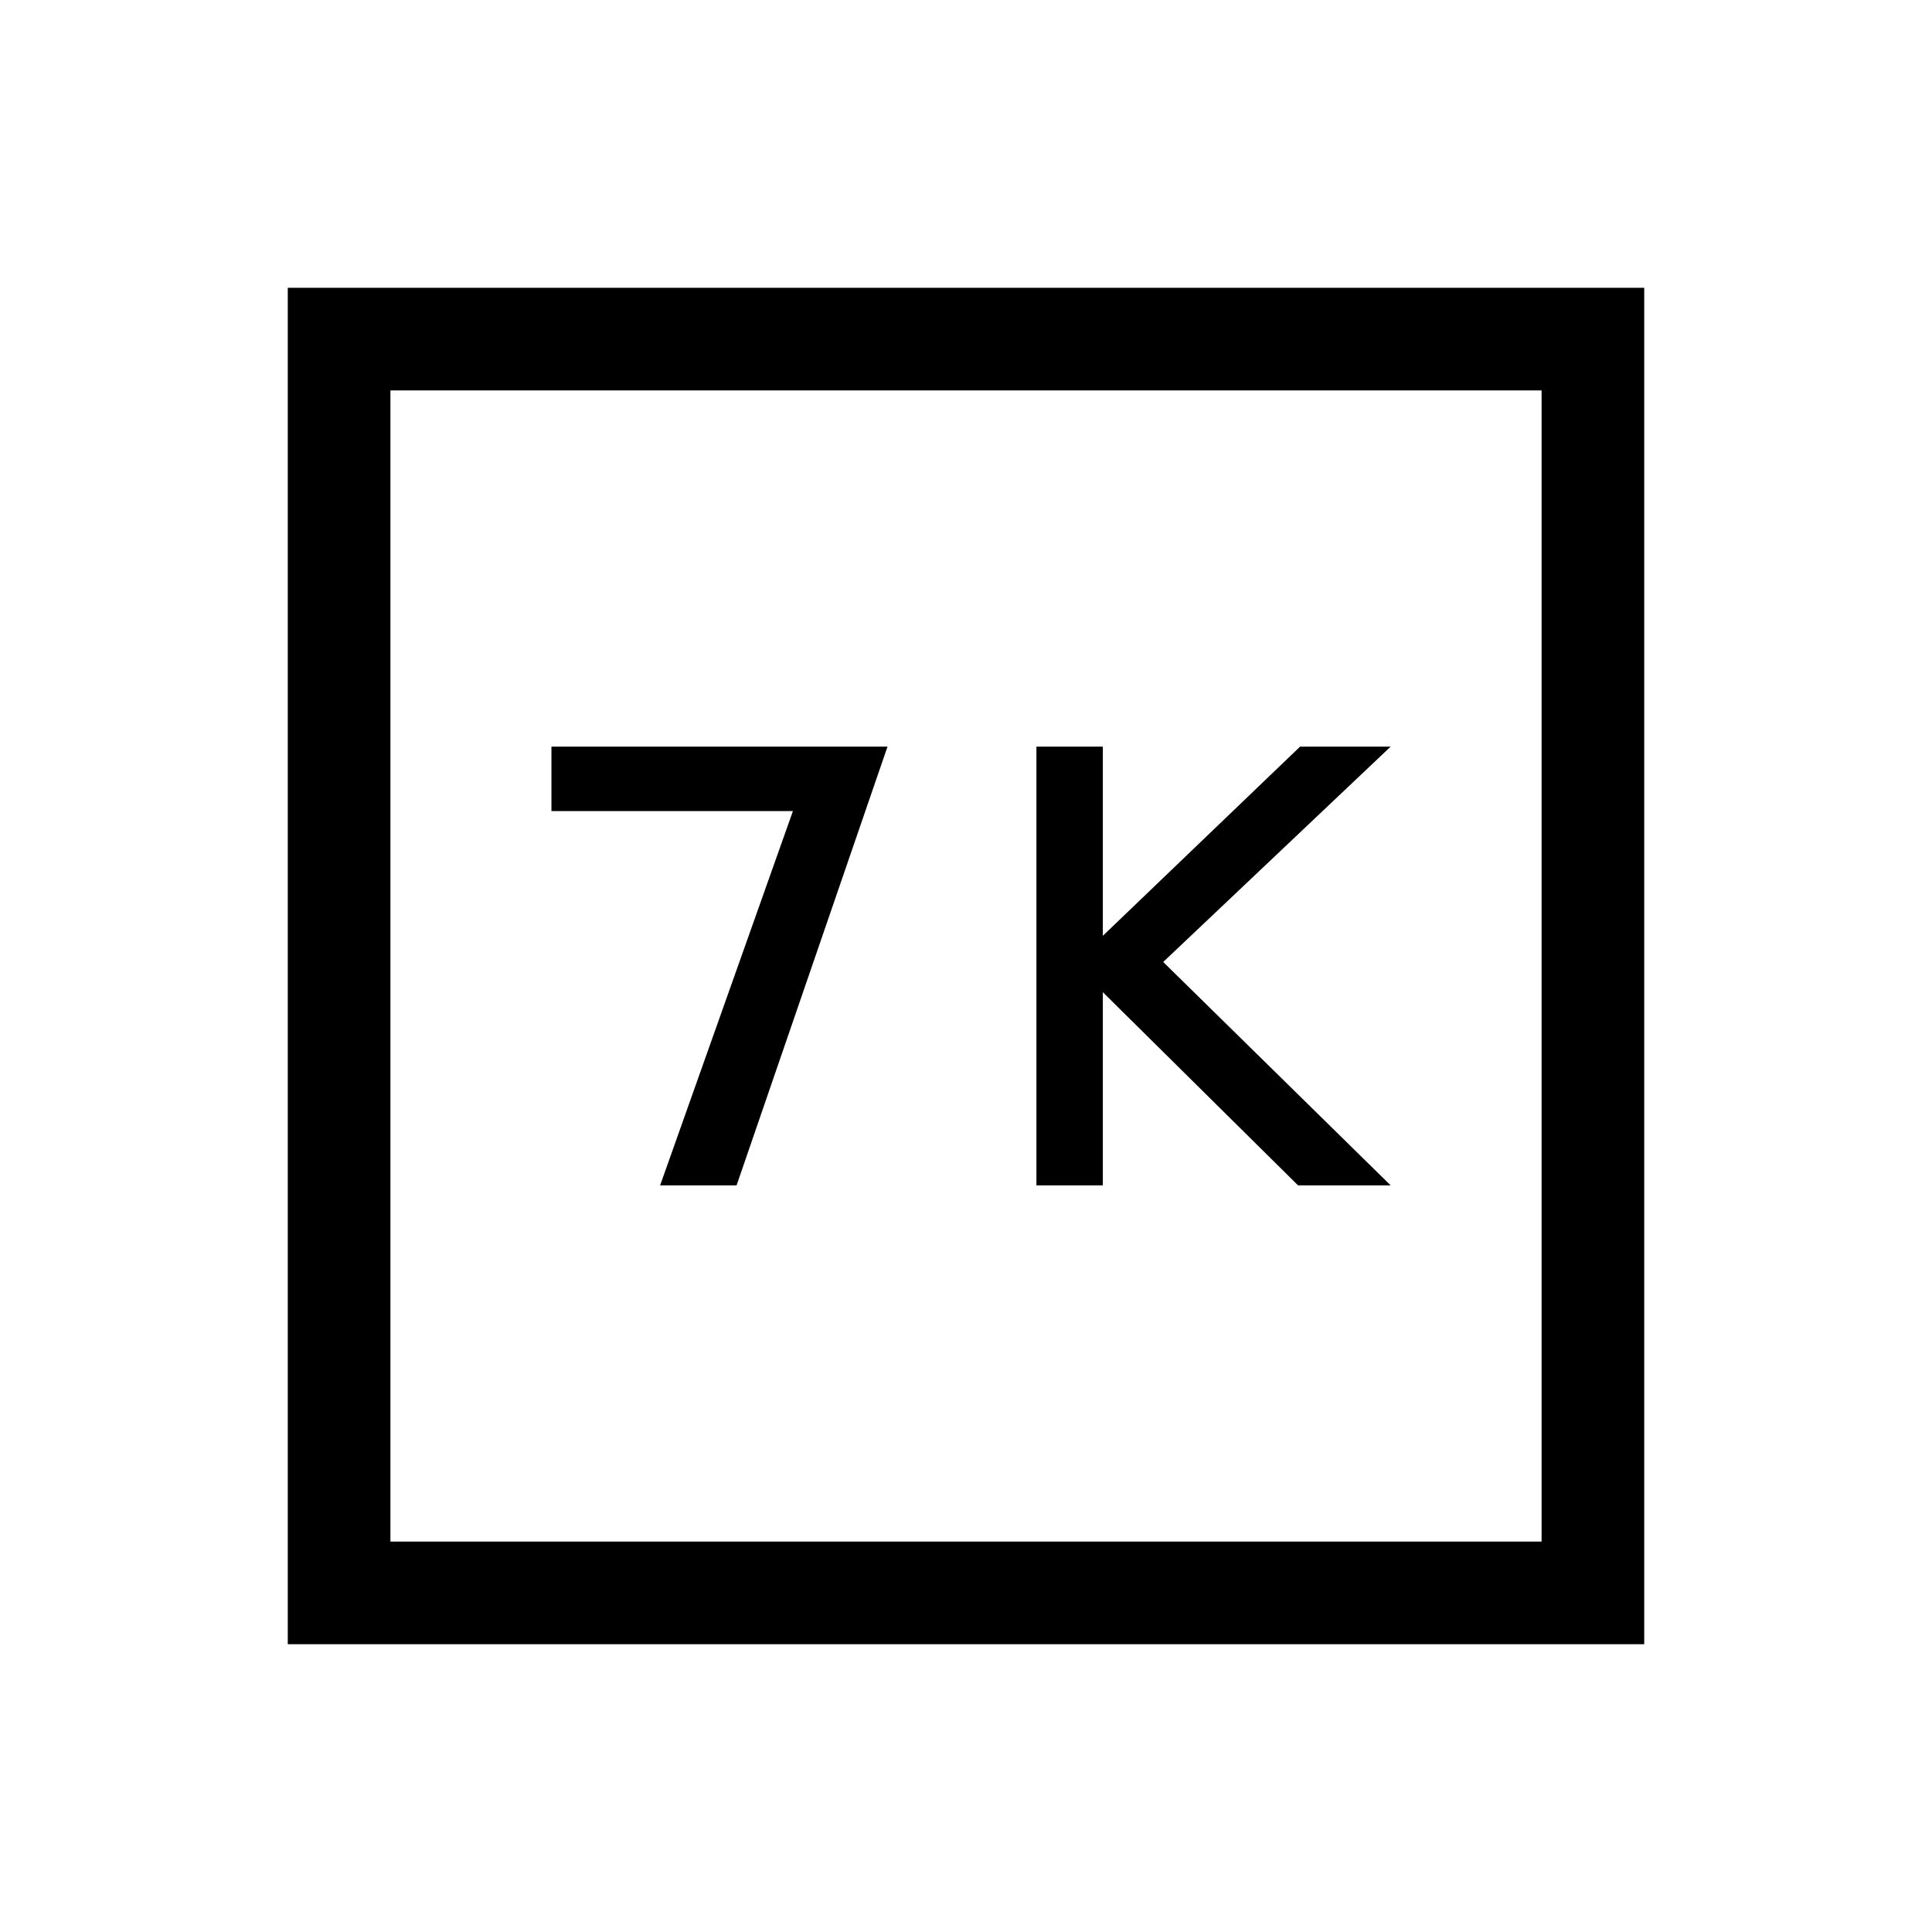 <svg xmlns="http://www.w3.org/2000/svg" height="40" width="40"><path d="M21.458 24.542H22.833V20.542L26.875 24.542H28.792L24.083 19.917L28.792 15.458H26.917L22.833 19.375V15.458H21.458ZM13.667 24.542H15.25L18.375 15.458H11.417V16.792H16.417ZM5.958 34.042V5.958H34.042V34.042ZM8.083 31.917H31.917V8.083H8.083ZM8.083 31.917V8.083V31.917Z"/></svg>